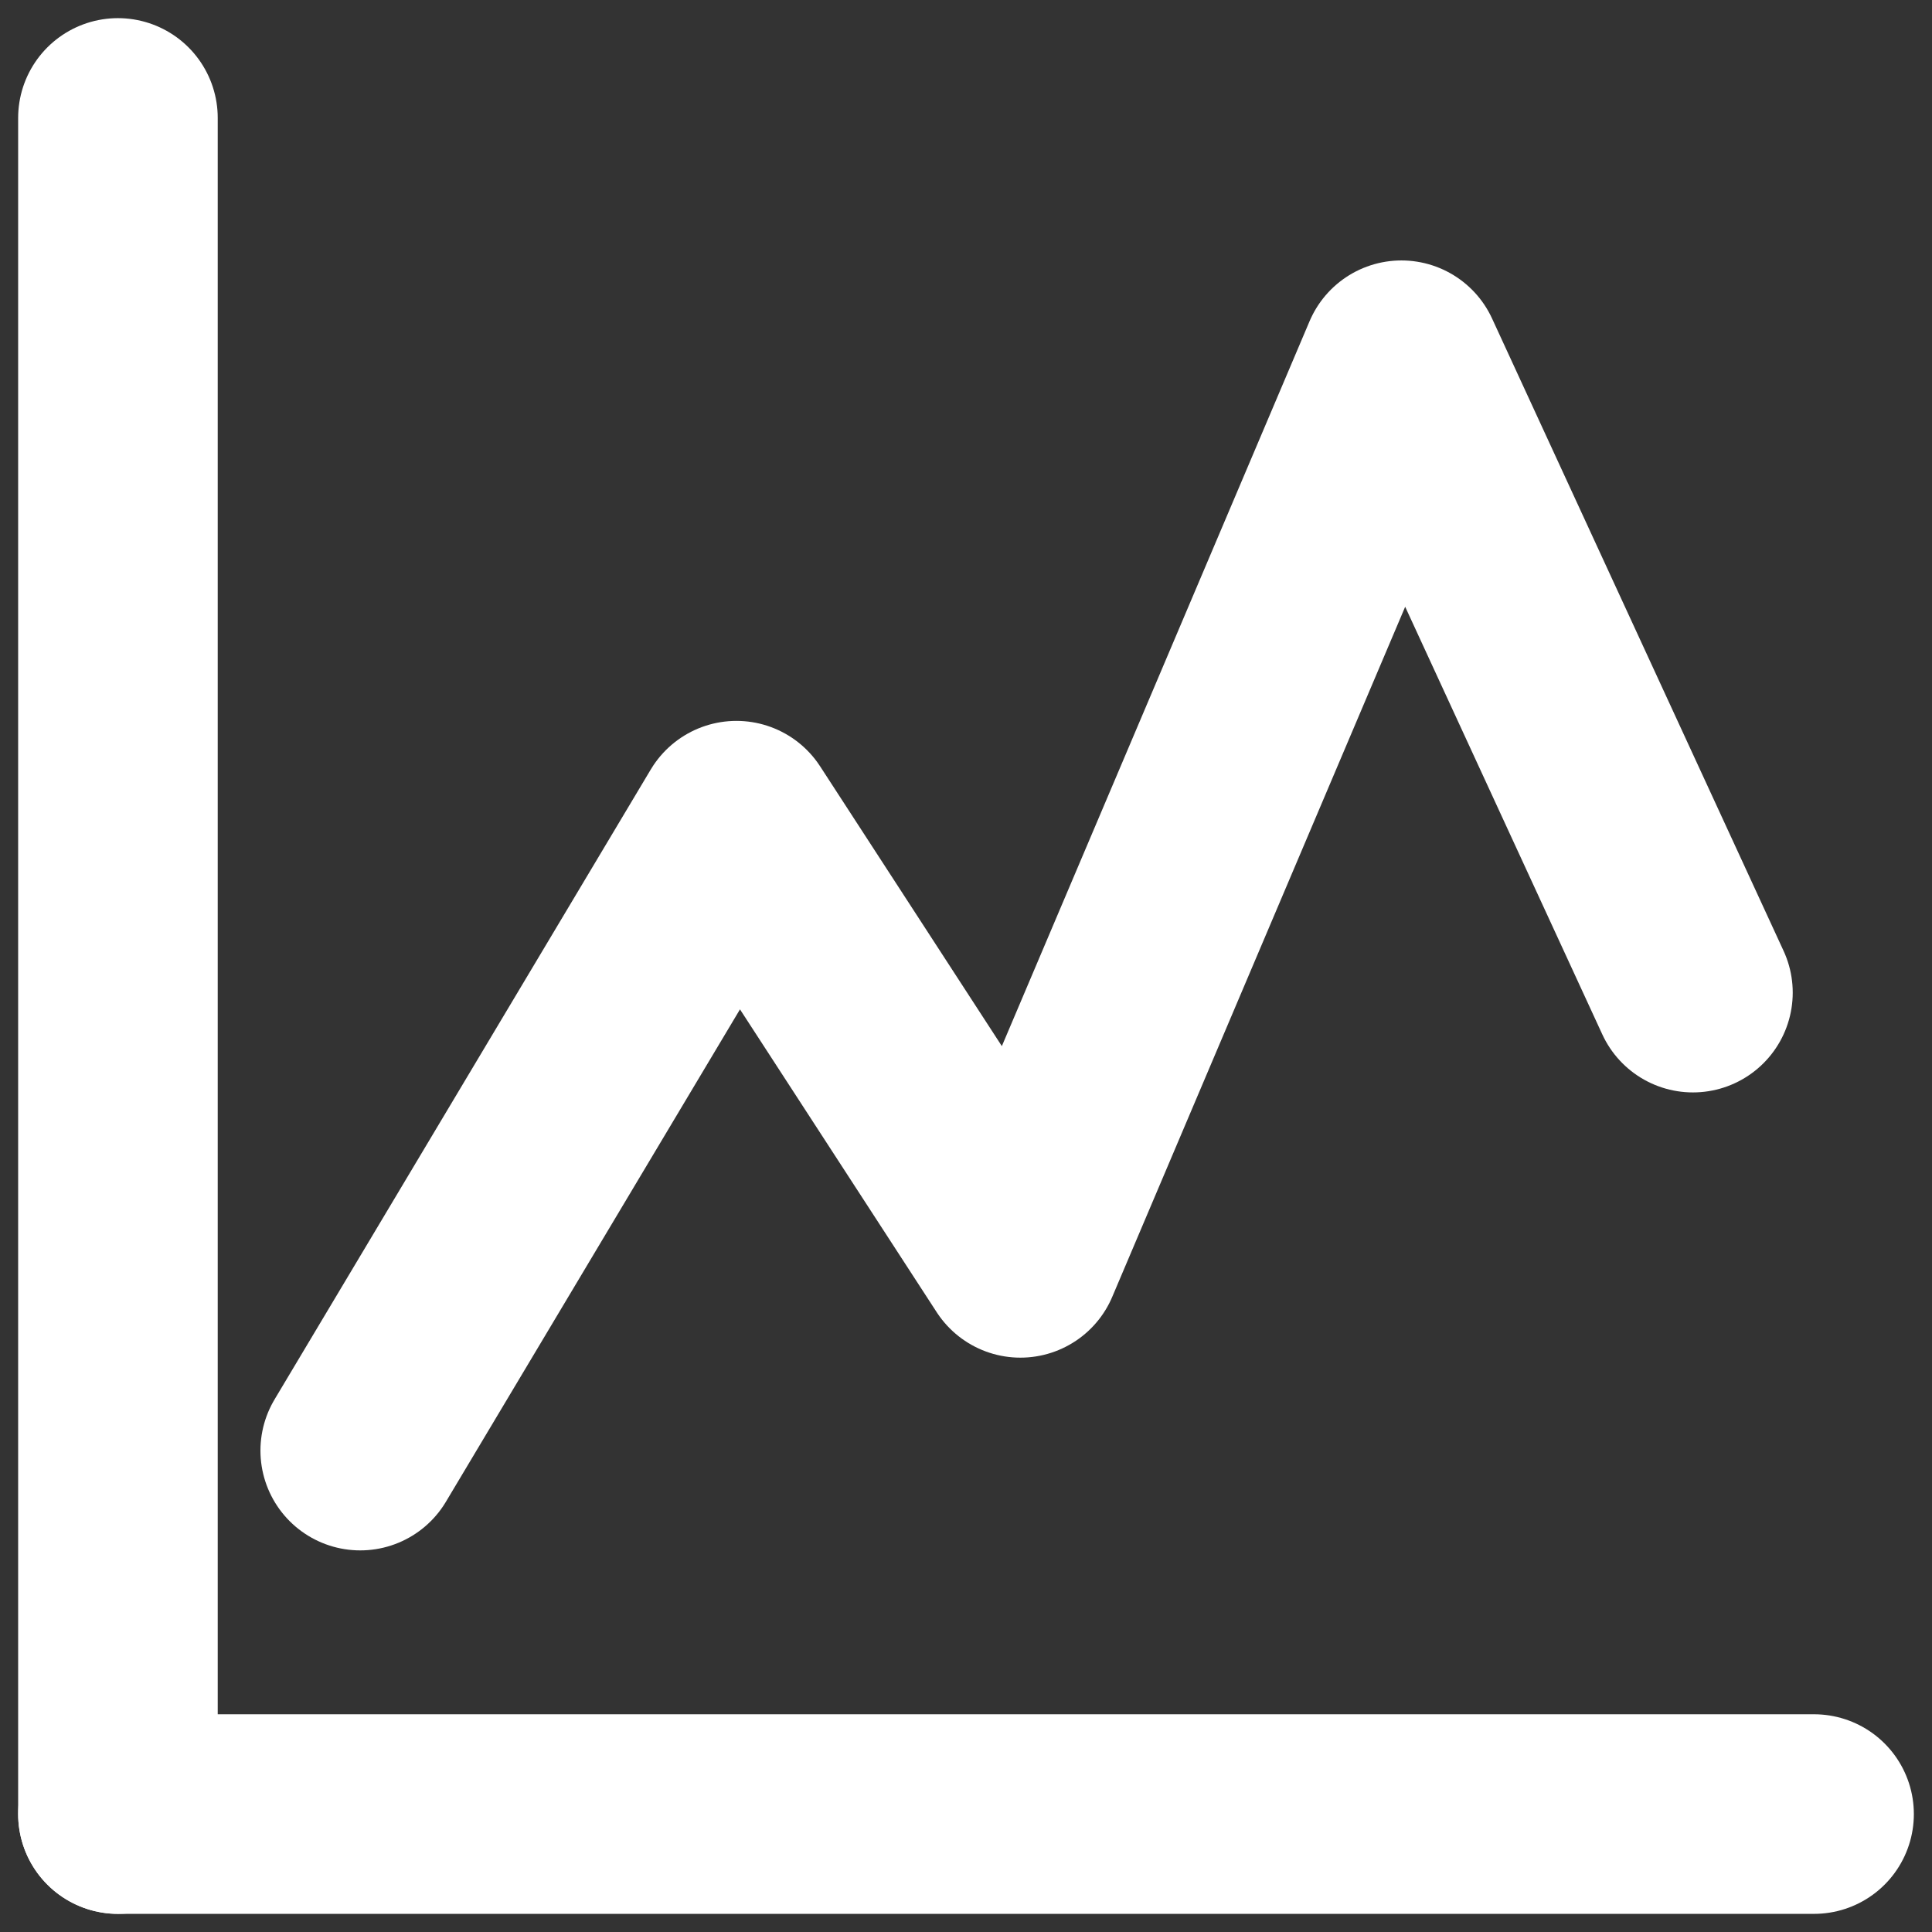 <?xml version="1.0" encoding="UTF-8"?>
<svg width="46px" height="46px" viewBox="0 0 46 46" version="1.1" xmlns="http://www.w3.org/2000/svg" xmlns:xlink="http://www.w3.org/1999/xlink">
    <rect x="0" y="0" width="46" height="46" fill="#333333" stroke="none"/>
    <!-- Generator: Sketch 48.2 (47327) - http://www.bohemiancoding.com/sketch -->
    <title>ic_graph_v1</title>
    <desc>Created with Sketch.</desc>
    <defs>
        <rect id="path-1" x="0" y="0" width="46.154" height="46.154"></rect>
    </defs>
    <g id="Wallet-Lunes" stroke="none" stroke-width="1" fill="none" fill-rule="evenodd" transform="translate(-832, -1292)">
        <g id="ic_graph_v1" transform="translate(831.923, 1291.923)">
            <g id="Rectangle-6" opacity="0">
                <use fill="#D8D8D8" fill-rule="evenodd" xlink:href="#path-1"></use>
                <rect stroke="#FFFFFF" stroke-width="3.168" x="1.584" y="1.584" width="42.986" height="42.986"></rect>
            </g>
            <path d="M2.885,2.885 L2.885,43.269" id="Line" stroke="#FFFFFF" stroke-width="4.752" stroke-linecap="round"></path>
            <path d="M2.885,43.269 L43.269,43.269" id="Line" stroke="#FFFFFF" stroke-width="4.752" stroke-linecap="round"></path>
            <polyline id="Path-4" stroke="#FFFFFF" stroke-width="4.752" stroke-linecap="round" stroke-linejoin="round" points="8.654 34.615 17.611 19.617 24.372 30.026 33.444 8.654 40.385 23.711"></polyline>
        </g>
    </g>
</svg>